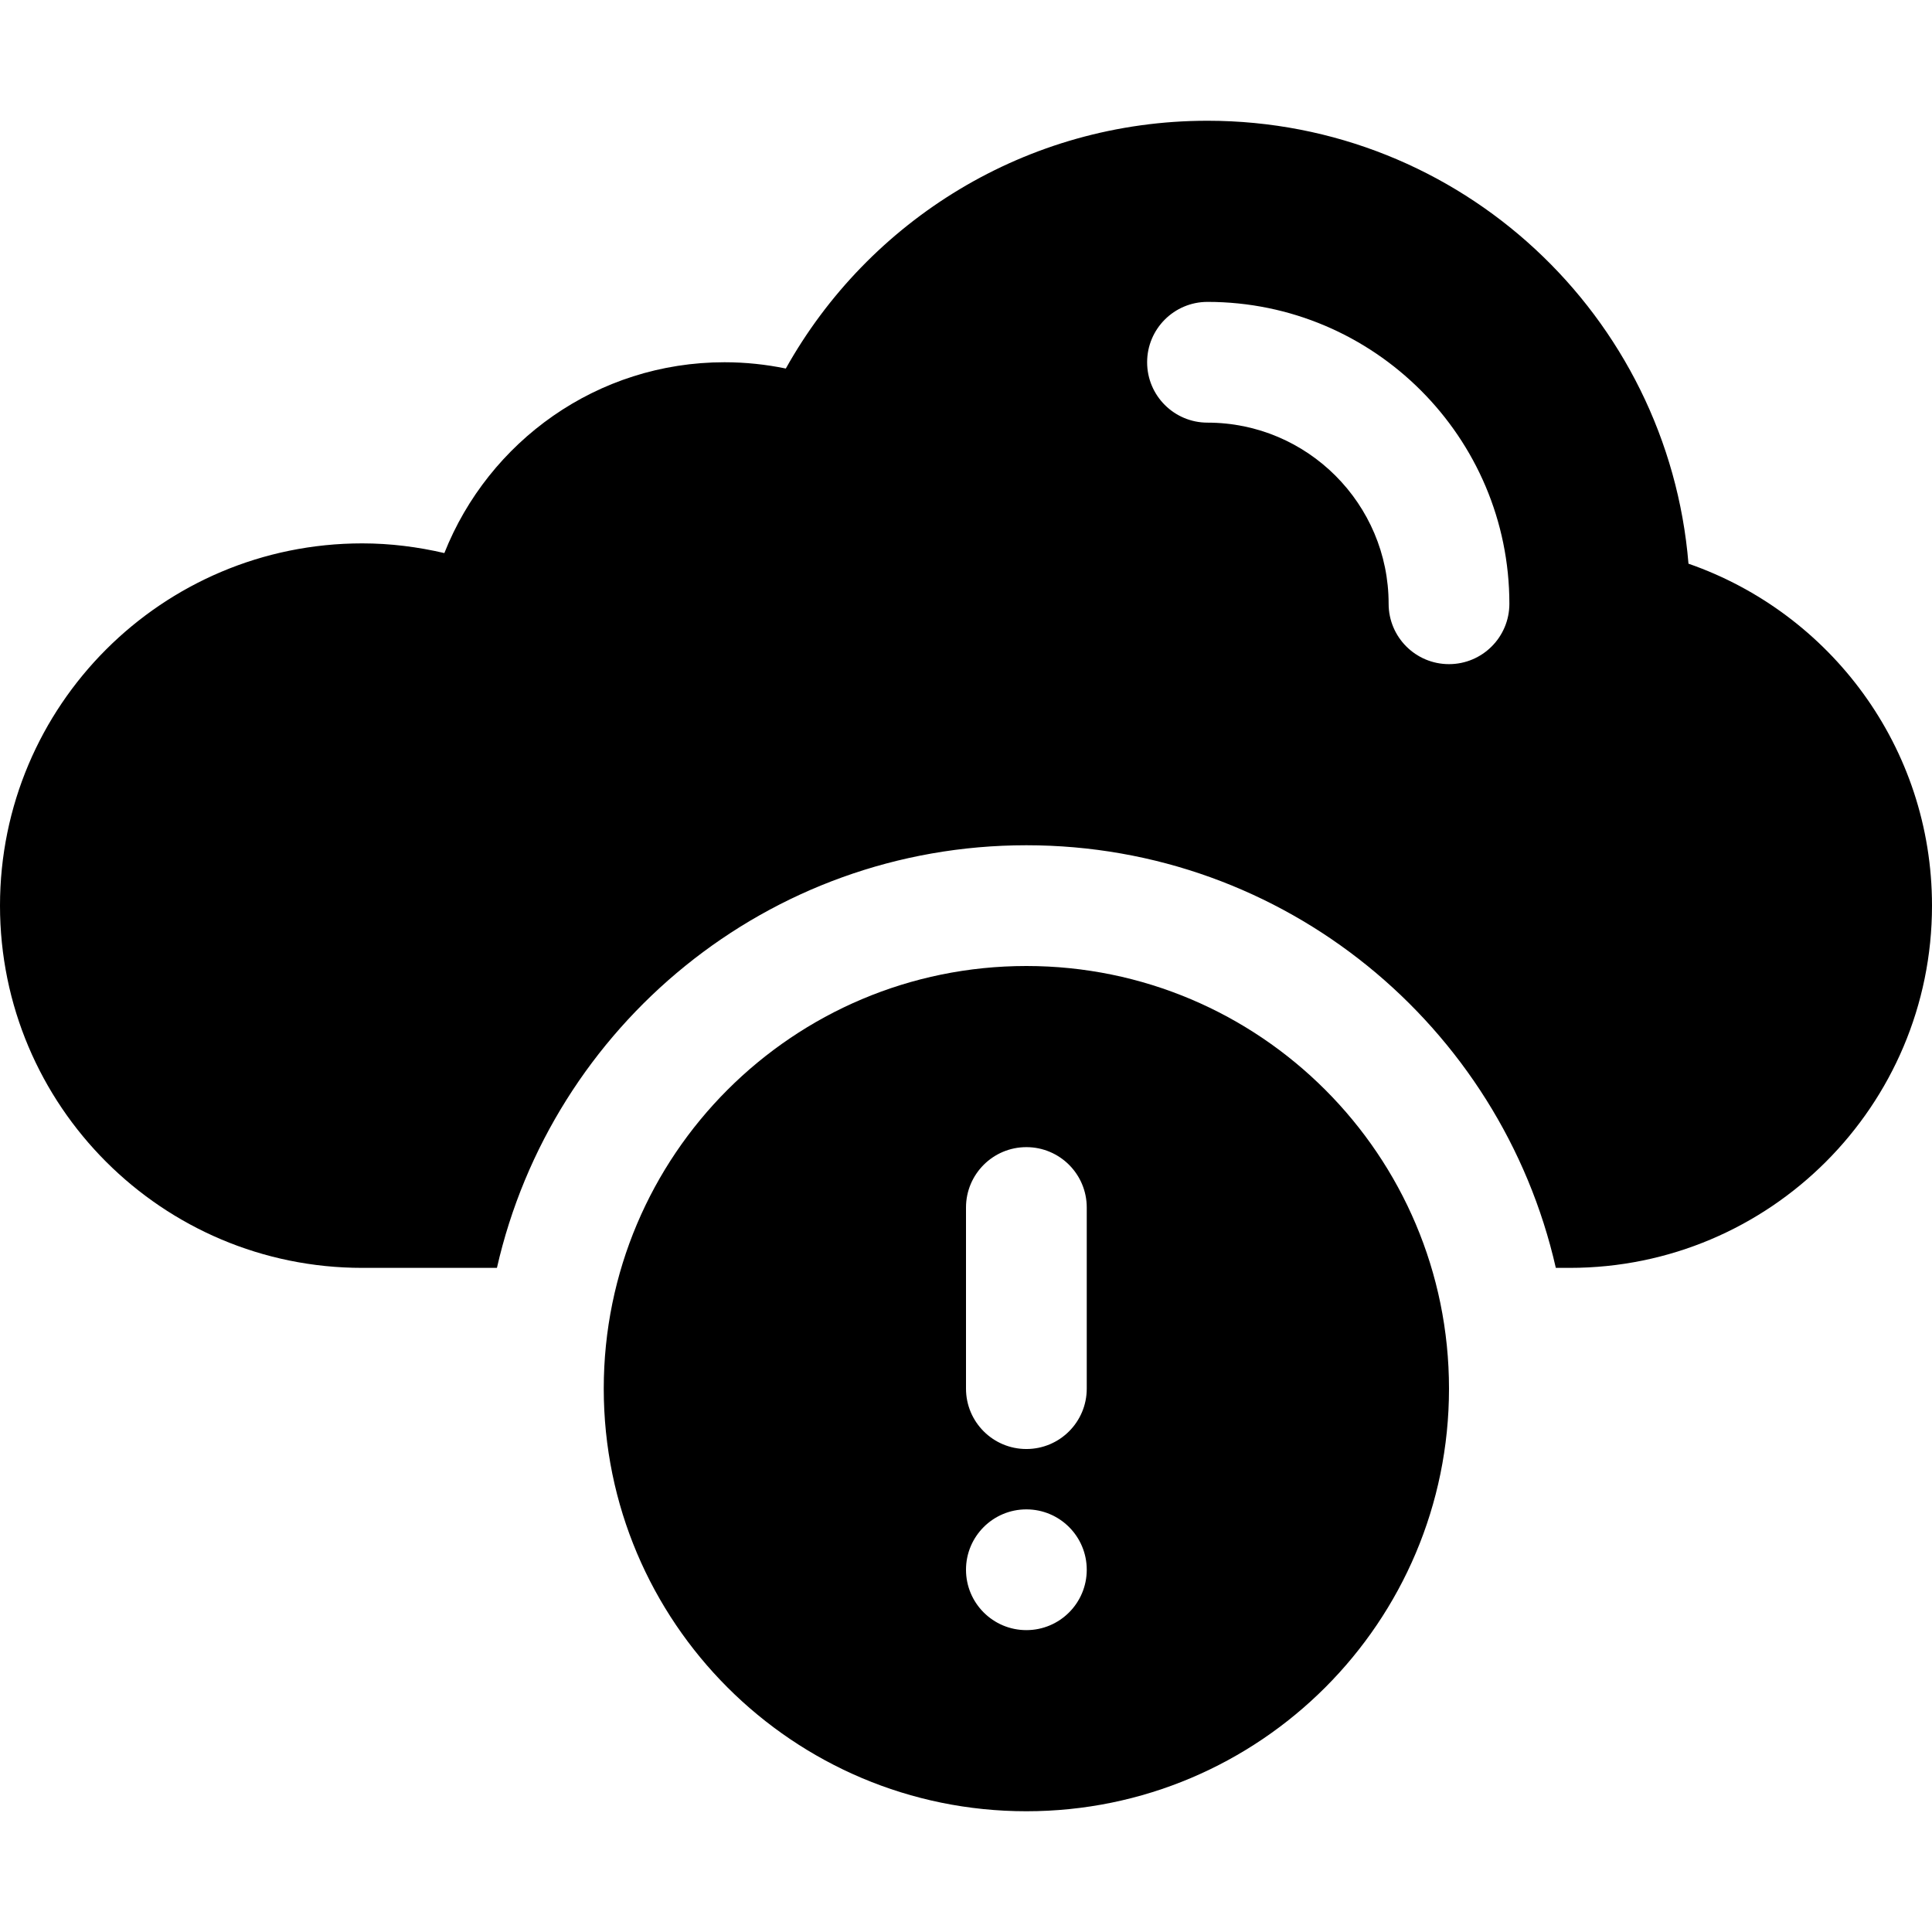 <?xml version='1.0' encoding='iso-8859-1'?>
<!DOCTYPE svg PUBLIC '-//W3C//DTD SVG 1.1//EN' 'http://www.w3.org/Graphics/SVG/1.1/DTD/svg11.dtd'>
<svg version="1.1" xmlns="http://www.w3.org/2000/svg" viewBox="0 0 512 512" xmlns:xlink="http://www.w3.org/1999/xlink" enable-background="new 0 0 512 512">
  <g>
    <path d="m447.465,149.383c-5.41-65.711-60.356-117.383-127.465-117.383-48.047,0-89.859,26.508-111.75,65.664-5.246-1.082-10.68-1.664-16.25-1.664-33.766,0-62.5,20.984-74.242,50.57-7-1.625-14.262-2.57-21.758-2.57-53.02,0-96,42.98-96,96s42.98,96 96,96h35.691c14.567-64.105 71.793-112 140.309-112s125.742,47.895 140.309,112h3.691c53.02,0 96-42.98 96-96 0-41.982-26.992-77.578-64.535-90.617zm-63.465,26.621c-8.836,0-16-7.164-16-16 0-26.469-21.531-48-48-48-8.836,0-16-7.164-16-16s7.164-16 16-16c44.109,0 80,35.891 80,80 0,8.836-7.164,16-16,16z"/>
    <path d="m272,256c-61.855,0-112,50.145-112,112s50.145,112 112,112 112-50.145 112-112-50.145-112-112-112zm0,176c-8.836,0-16-7.164-16-16s7.164-16 16-16 16,7.164 16,16-7.164,16-16,16zm16-63.996c0,8.836-7.164,16-16,16s-16-7.164-16-16v-48c0-8.836 7.164-16 16-16s16,7.164 16,16v48z"/>
  </g>
</svg>
